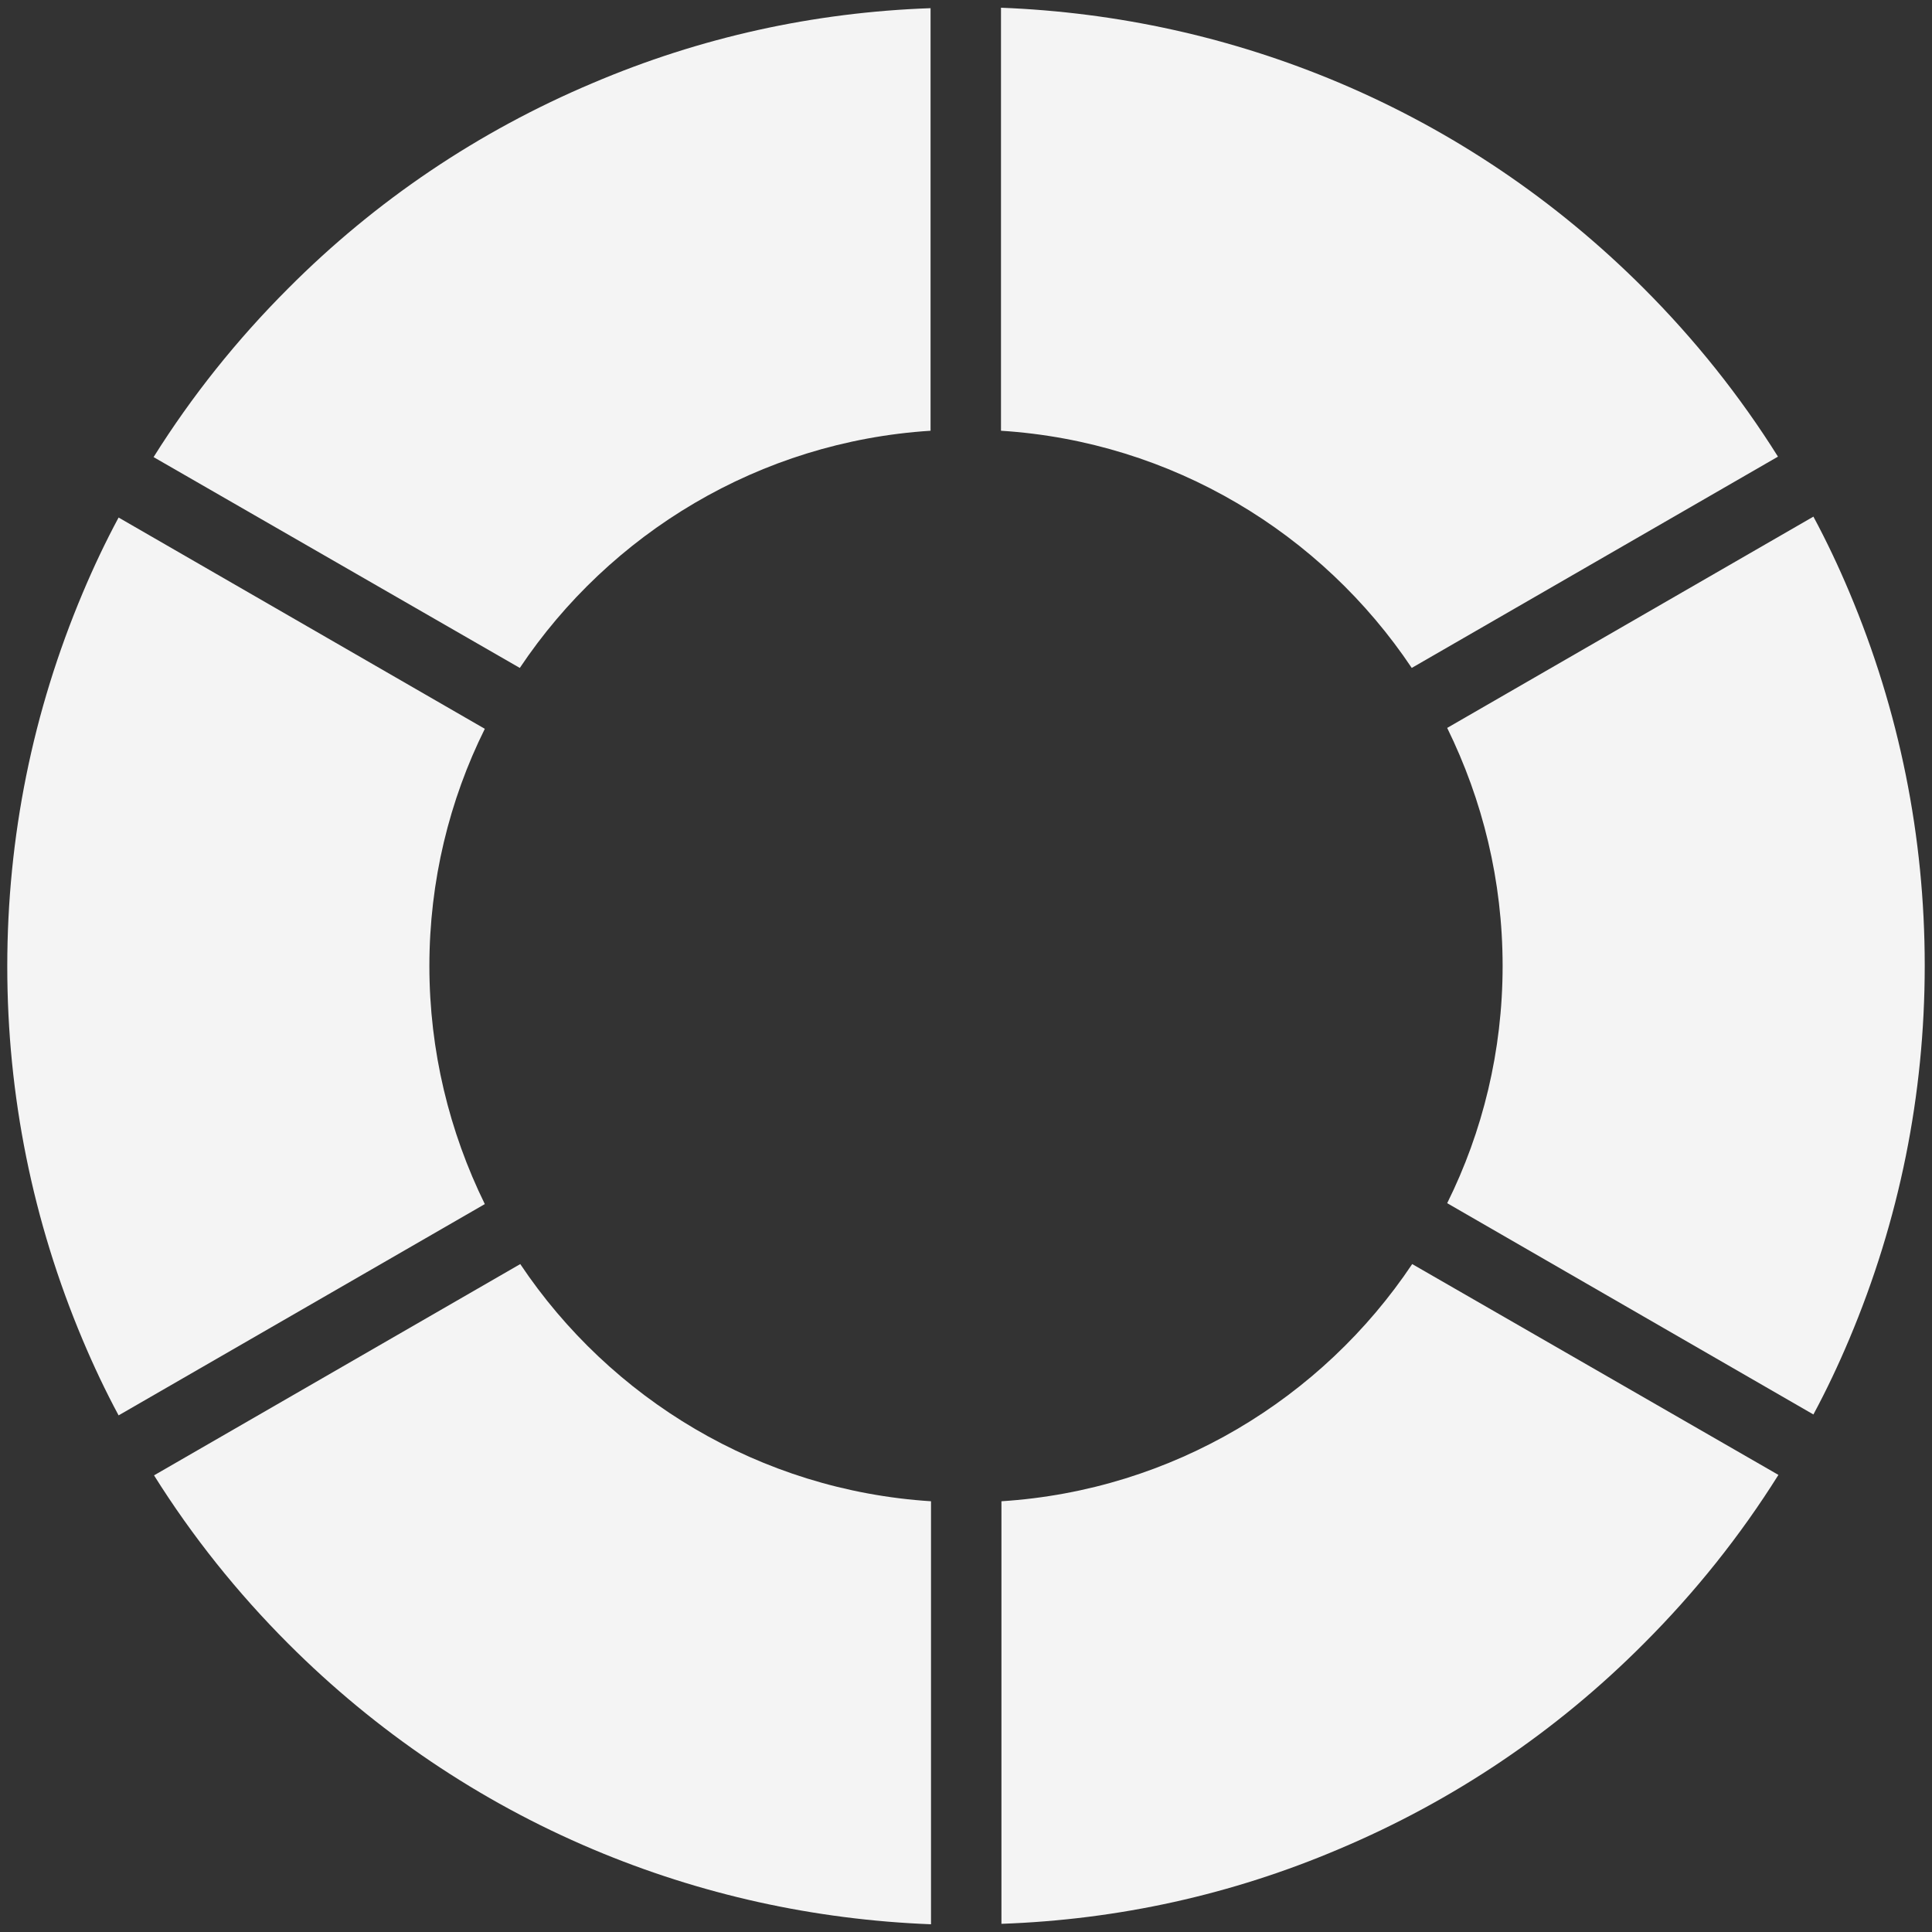 <?xml version="1.0" encoding="utf-8"?>
<!-- Generator: Adobe Illustrator 22.0.0, SVG Export Plug-In . SVG Version: 6.00 Build 0)  -->
<svg version="1.0" id="Lager_1" xmlns="http://www.w3.org/2000/svg" xmlns:xlink="http://www.w3.org/1999/xlink" x="0px" y="0px"
	 viewBox="0 0 425.2 425.2" style="enable-background:new 0 0 425.2 425.2;" xml:space="preserve">
<rect x="0" y="0" width="425.2" height="425.2" fill="#333333" stroke="none"/>
<style type="text/css">
	.st0{fill:#F4F4F4;}
</style>
<g>
	<path class="st0" d="M330.7,212.6c0,18.7-4.4,36.5-12.2,52.2l80.6,46.5c2.9-5.4,5.5-10.9,7.9-16.6c11-26.1,16.6-53.7,16.6-82.2
		c0-28.4-5.6-56.1-16.6-82.2c-2.4-5.7-5-11.2-7.9-16.6l-80.6,46.5C326.3,176.1,330.7,193.8,330.7,212.6z"/>
	<path class="st0" d="M94.5,212.6c0-18.7,4.4-36.5,12.2-52.2l-80.6-46.5c-2.9,5.4-5.5,10.9-7.9,16.6c-11,26.1-16.6,53.7-16.6,82.2
		c0,28.4,5.6,56.1,16.6,82.2c2.4,5.7,5,11.2,7.9,16.6l80.6-46.5C98.9,249.1,94.5,231.3,94.5,212.6z"/>
	<path class="st0" d="M220.3,94.8c37.7,2.4,70.6,22.6,90.4,52.2l80.6-46.5c-8.4-13.4-18.3-25.8-29.6-37.1
		c-19.3-19.3-41.9-34.6-67-45.2c-23.7-10-48.7-15.5-74.4-16.5V94.8z"/>
	<path class="st0" d="M310.8,278.2c-19.8,29.6-52.7,49.8-90.4,52.2v93c25.7-0.9,50.7-6.4,74.4-16.5c25.1-10.6,47.7-25.8,67-45.2
		c11.3-11.3,21.2-23.7,29.6-37.1L310.8,278.2z"/>
	<path class="st0" d="M204.9,330.4c-37.7-2.4-70.6-22.6-90.4-52.2l-80.6,46.5c8.4,13.4,18.3,25.8,29.6,37.1
		c19.3,19.3,41.9,34.6,67,45.2c23.7,10,48.7,15.5,74.4,16.5V330.4z"/>
	<path class="st0" d="M114.4,147c19.8-29.6,52.7-49.8,90.4-52.2v-93c-25.7,0.9-50.7,6.4-74.4,16.5c-25.1,10.6-47.7,25.8-67,45.2
		c-11.3,11.3-21.2,23.7-29.6,37.1L114.4,147z"/>
</g>
</svg>
